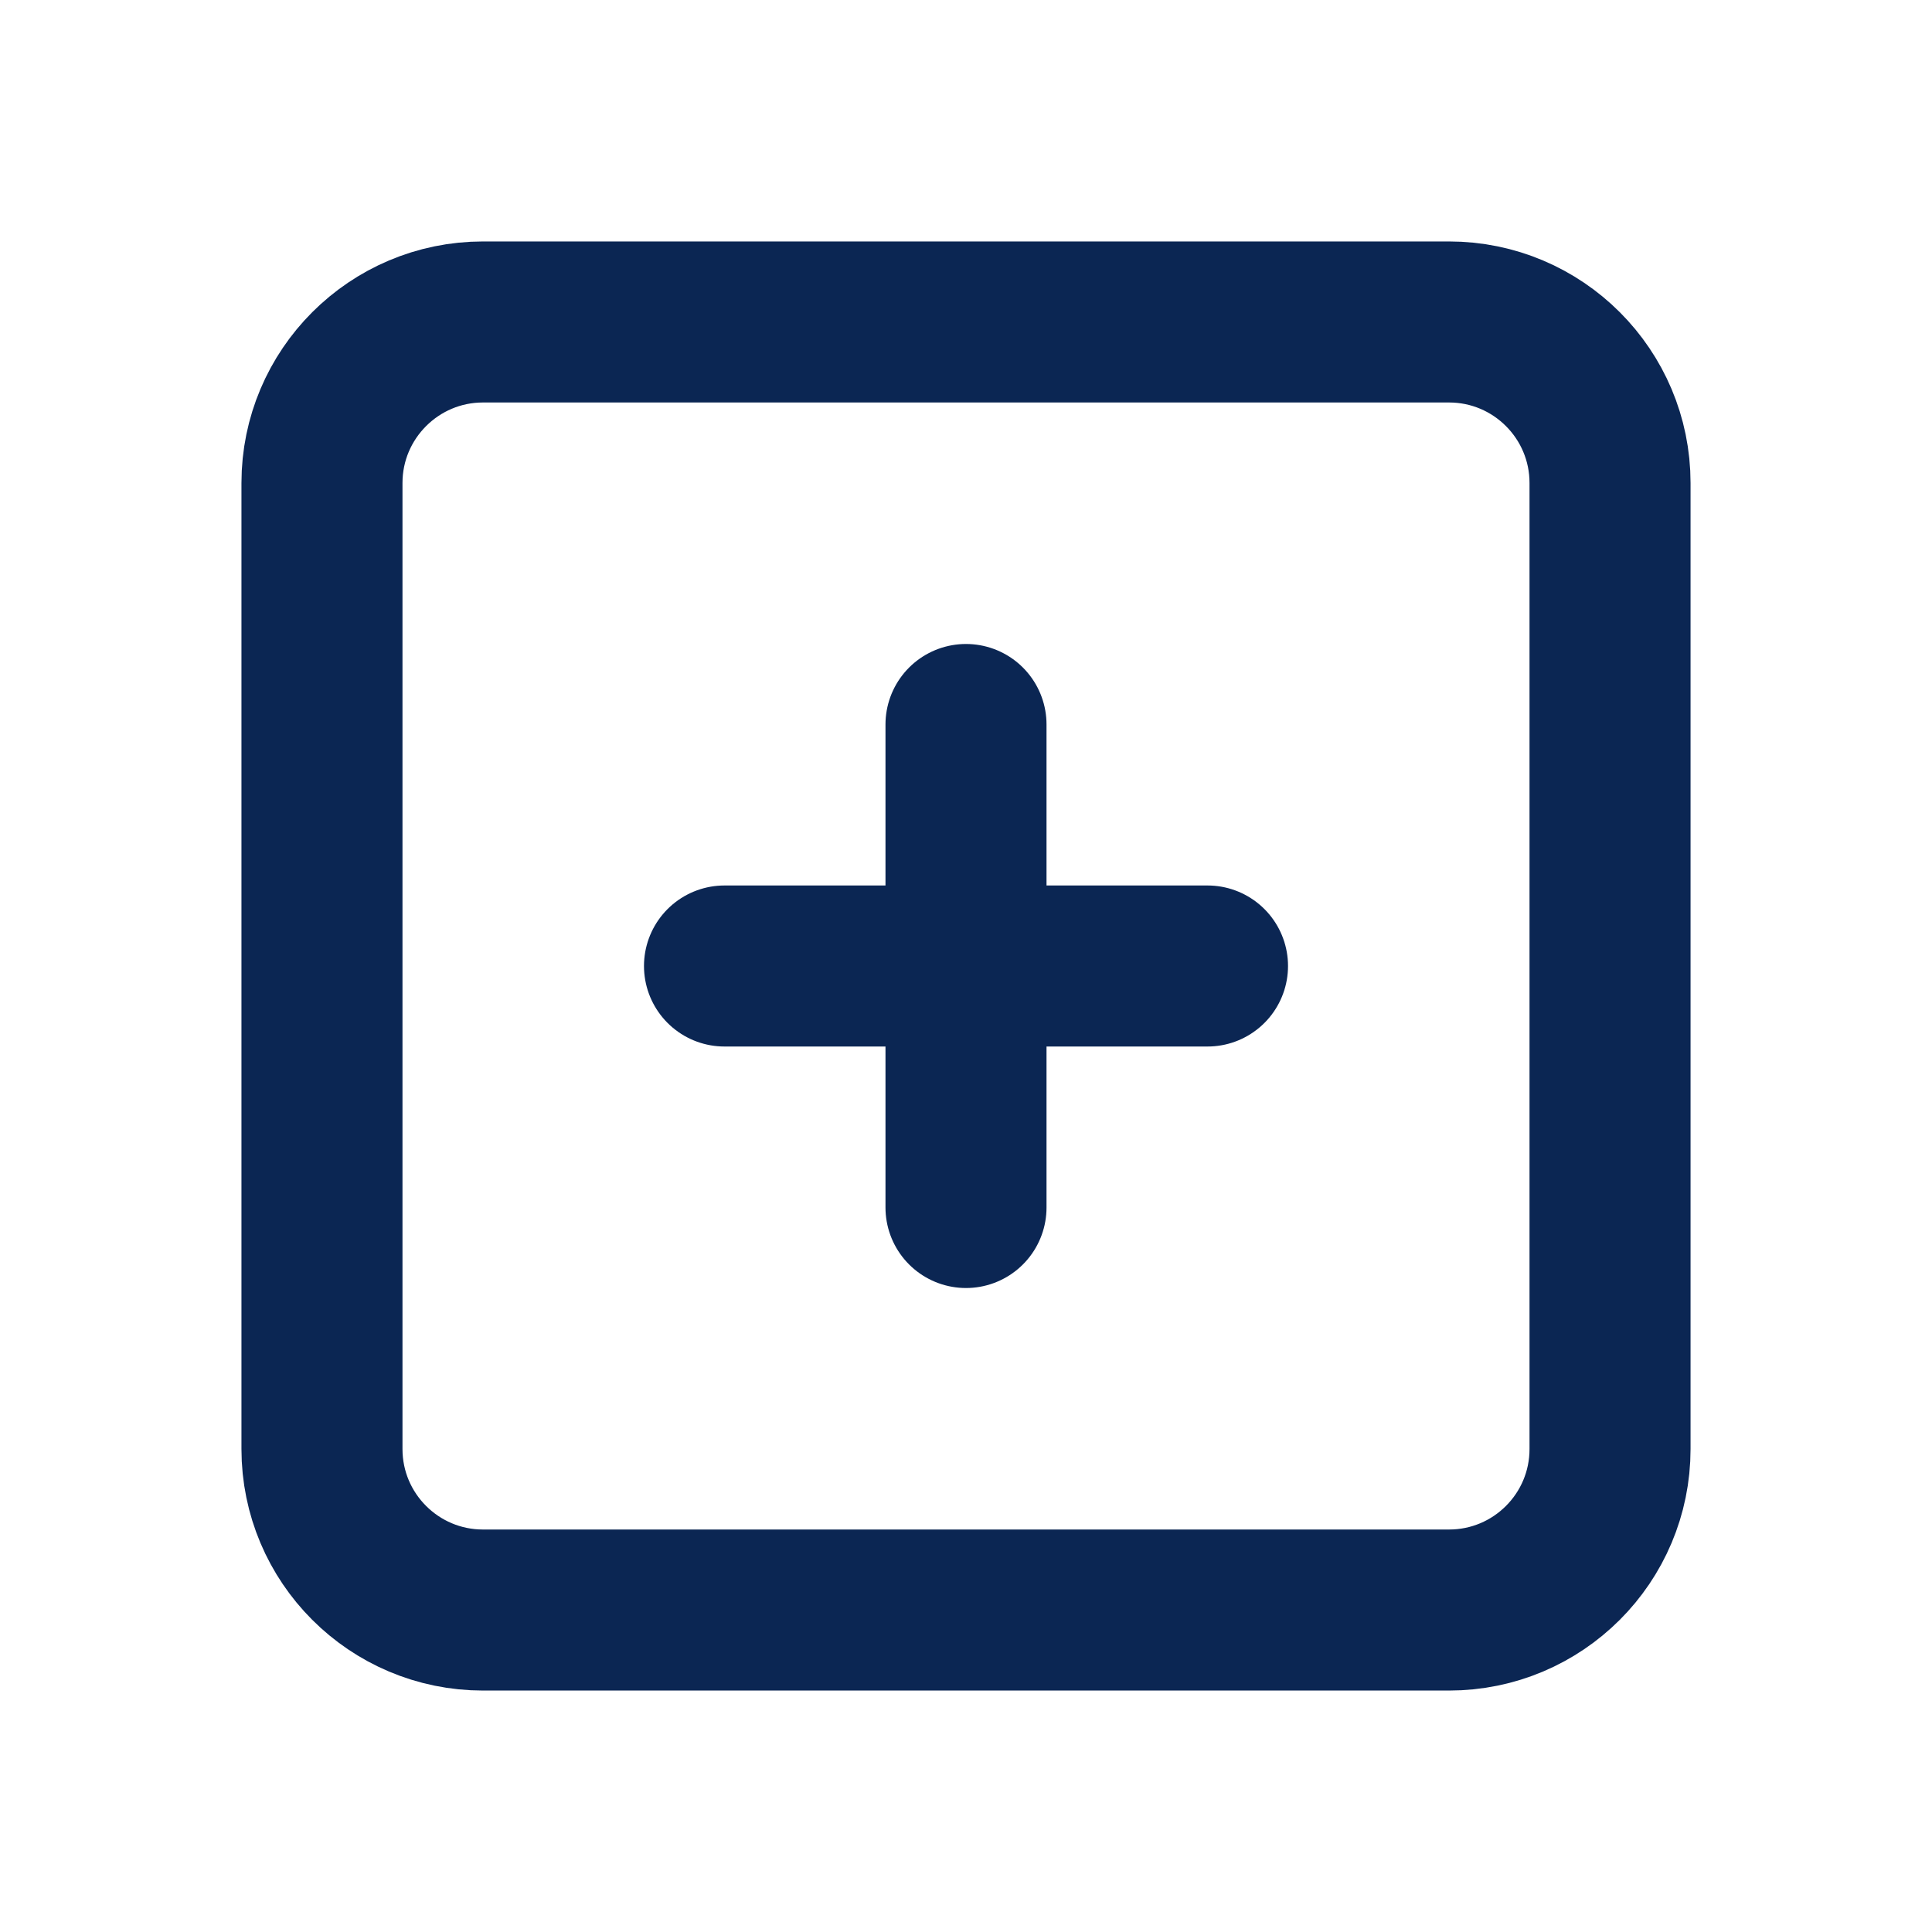 <svg width="20" height="20" viewBox="0 0 20 20" fill="none" xmlns="http://www.w3.org/2000/svg">
<path d="M15 3.333H5C4.08 3.333 3.333 4.08 3.333 5V15C3.333 15.921 4.08 16.667 5 16.667H15C15.921 16.667 16.667 15.921 16.667 15V5C16.667 4.08 15.921 3.333 15 3.333Z" stroke="#0B2653" stroke-width="1.667" stroke-linecap="round" stroke-linejoin="round"/>
<path d="M7.5 10H12.5" stroke="#0B2653" stroke-width="1.667" stroke-linecap="round" stroke-linejoin="round"/>
<path d="M10 7.5V12.5" stroke="#0B2653" stroke-width="1.667" stroke-linecap="round" stroke-linejoin="round"/>
</svg>
